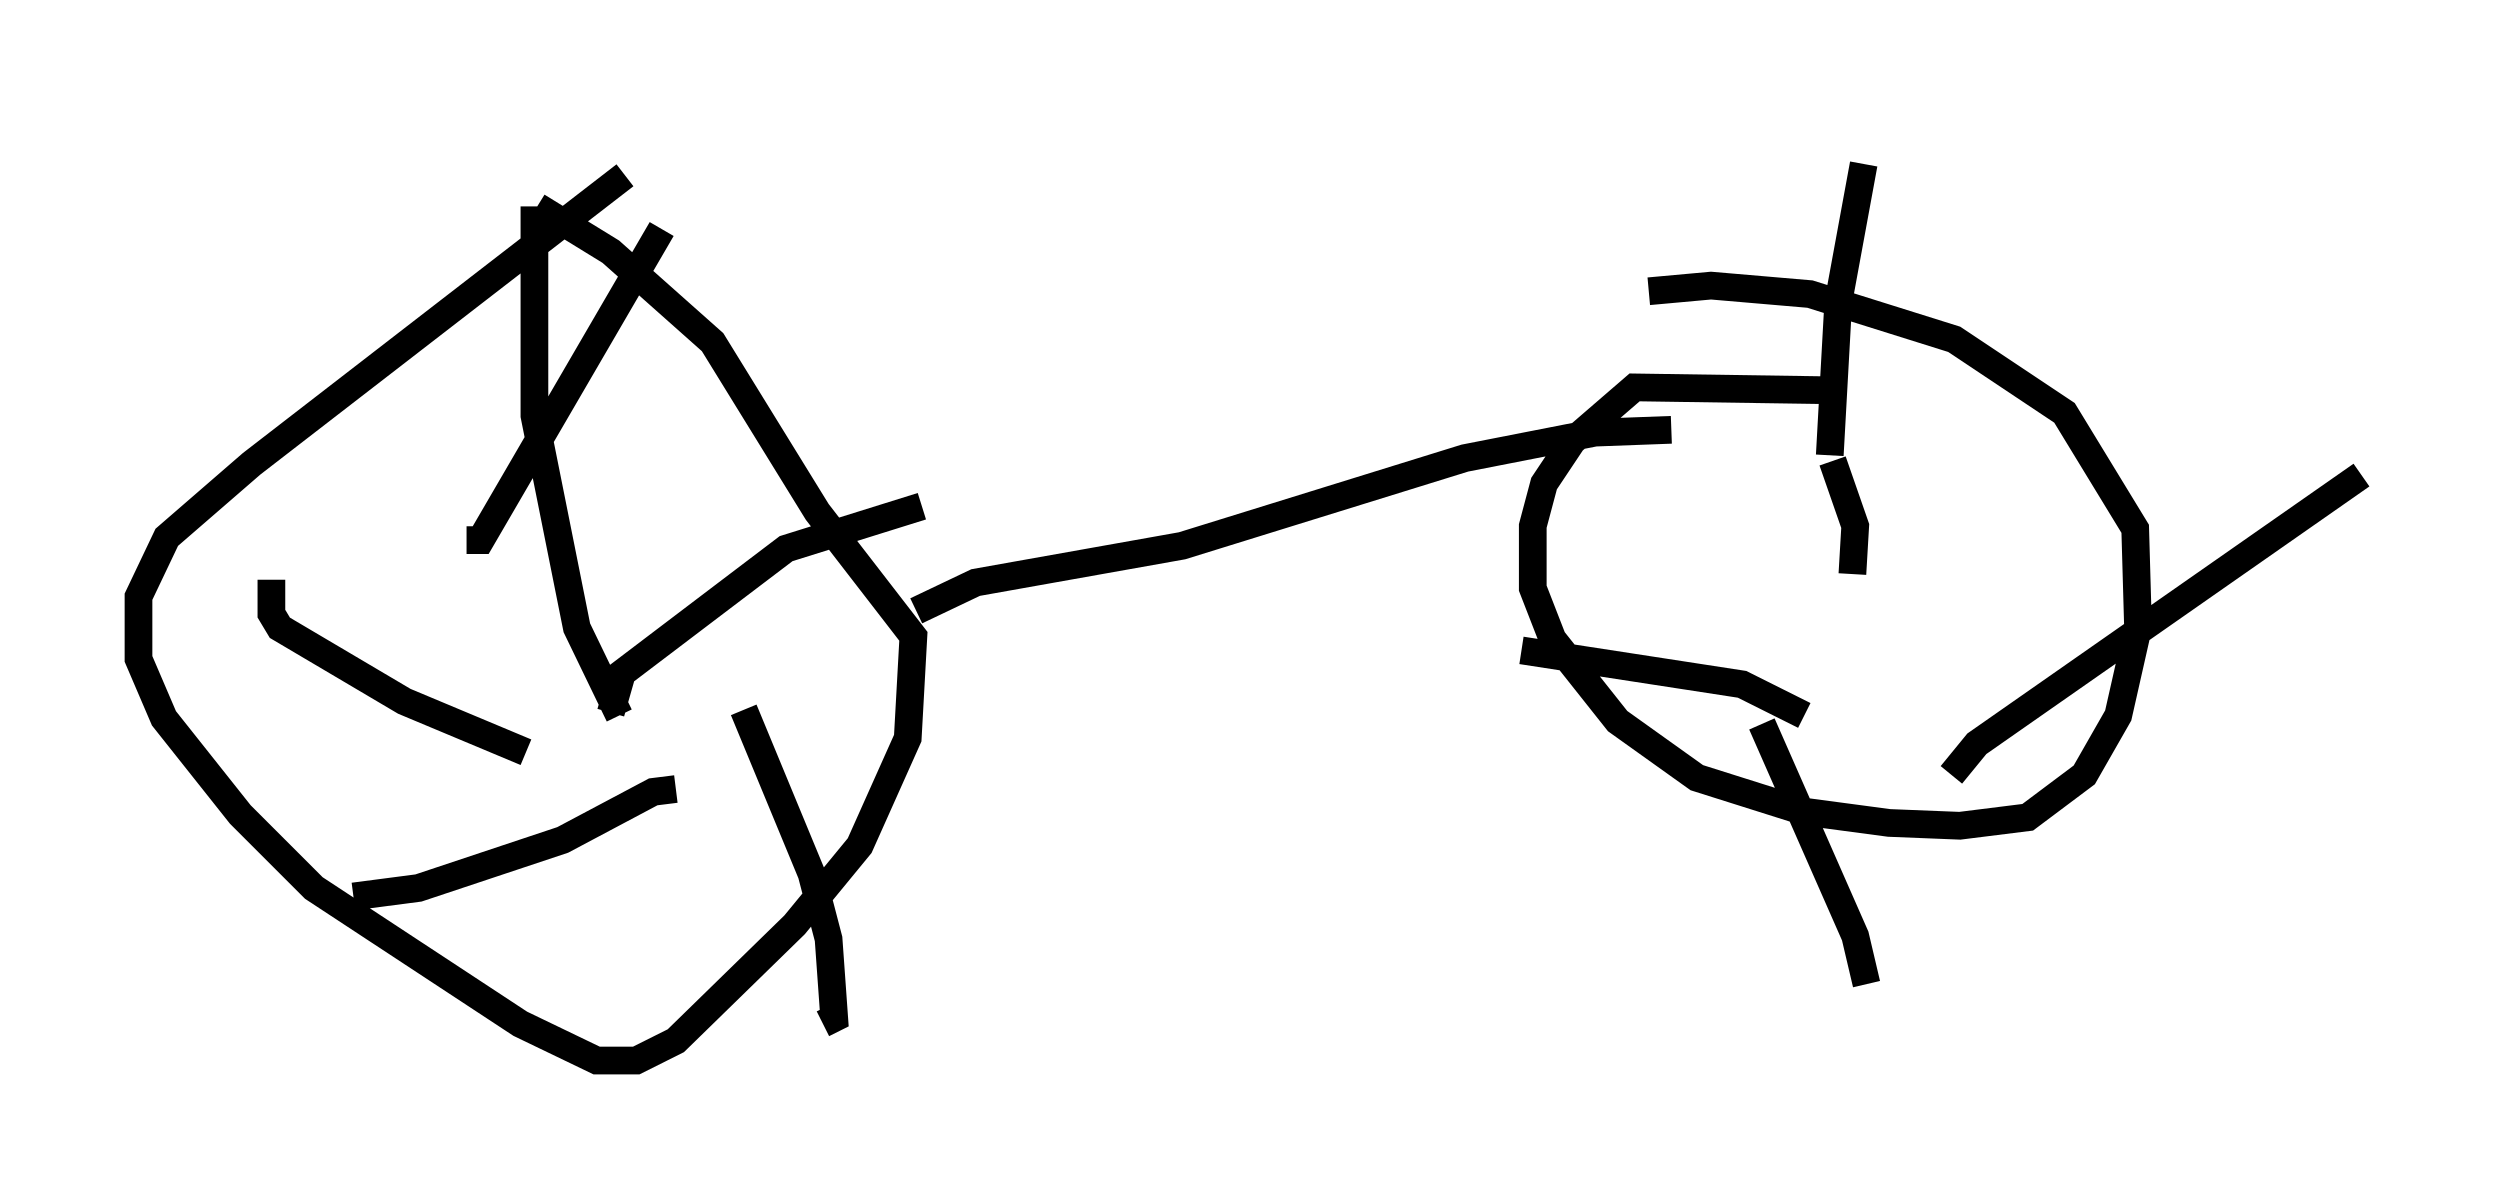 <?xml version="1.0" encoding="utf-8" ?>
<svg baseProfile="full" height="43.28" version="1.1" width="90.238" xmlns="http://www.w3.org/2000/svg" xmlns:ev="http://www.w3.org/2001/xml-events" xmlns:xlink="http://www.w3.org/1999/xlink"><defs /><rect fill="white" height="43.28" width="90.238" x="0" y="0" /><path d="M25.621, 5 m-3.063, 1.327 l-13.475, 10.413 -3.063, 2.654 l-1.021, 2.144 0.0, 2.246 l0.919, 2.144 2.756, 3.471 l2.654, 2.654 7.452, 4.9 l2.756, 1.327 1.429, 0.0 l1.429, -0.715 4.288, -4.185 l2.348, -2.858 1.735, -3.879 l0.204, -3.675 -3.471, -4.492 l-3.777, -6.125 -3.675, -3.267 l-2.654, -1.633 m-0.102, 0.0 l0.0, 7.554 1.531, 7.656 l1.531, 3.165 m-0.306, -0.102 l0.408, -1.429 5.921, -4.492 l4.9, -1.531 m-6.431, 7.35 l2.45, 5.921 0.613, 2.348 l0.204, 2.858 -0.408, 0.204 m-5.308, -8.473 l-0.817, 0.102 -3.267, 1.735 l-5.206, 1.735 -2.348, 0.306 m6.227, -5.206 l-4.39, -1.838 -4.492, -2.654 l-0.306, -0.51 0.0, -1.225 m7.044, -1.429 l0.51, 0.0 6.533, -11.229 m9.188, 13.781 l2.144, -1.021 7.452, -1.327 l10.208, -3.165 4.696, -0.919 l2.756, -0.102 m5.615, -1.429 l-6.942, -0.102 -2.246, 1.94 l-1.021, 1.531 -0.408, 1.531 l0.0, 2.246 0.715, 1.838 l2.348, 2.96 2.858, 2.042 l3.879, 1.225 3.063, 0.408 l2.552, 0.102 2.45, -0.306 l2.042, -1.531 1.225, -2.144 l0.715, -3.165 -0.102, -3.573 l-2.552, -4.185 -3.981, -2.654 l-5.206, -1.633 -3.573, -0.306 l-2.246, 0.204 m7.35, 10.208 l0.102, -1.735 -0.817, -2.348 m-0.102, -0.204 l0.306, -5.513 0.919, -5.002 m3.165, 22.05 l0.919, -1.123 13.883, -9.698 m-21.642, 8.983 l3.369, 7.656 0.408, 1.735 m-2.246, -9.698 l-2.246, -1.123 -7.963, -1.225 " fill="none" stroke="black" stroke-width="1" /></svg>